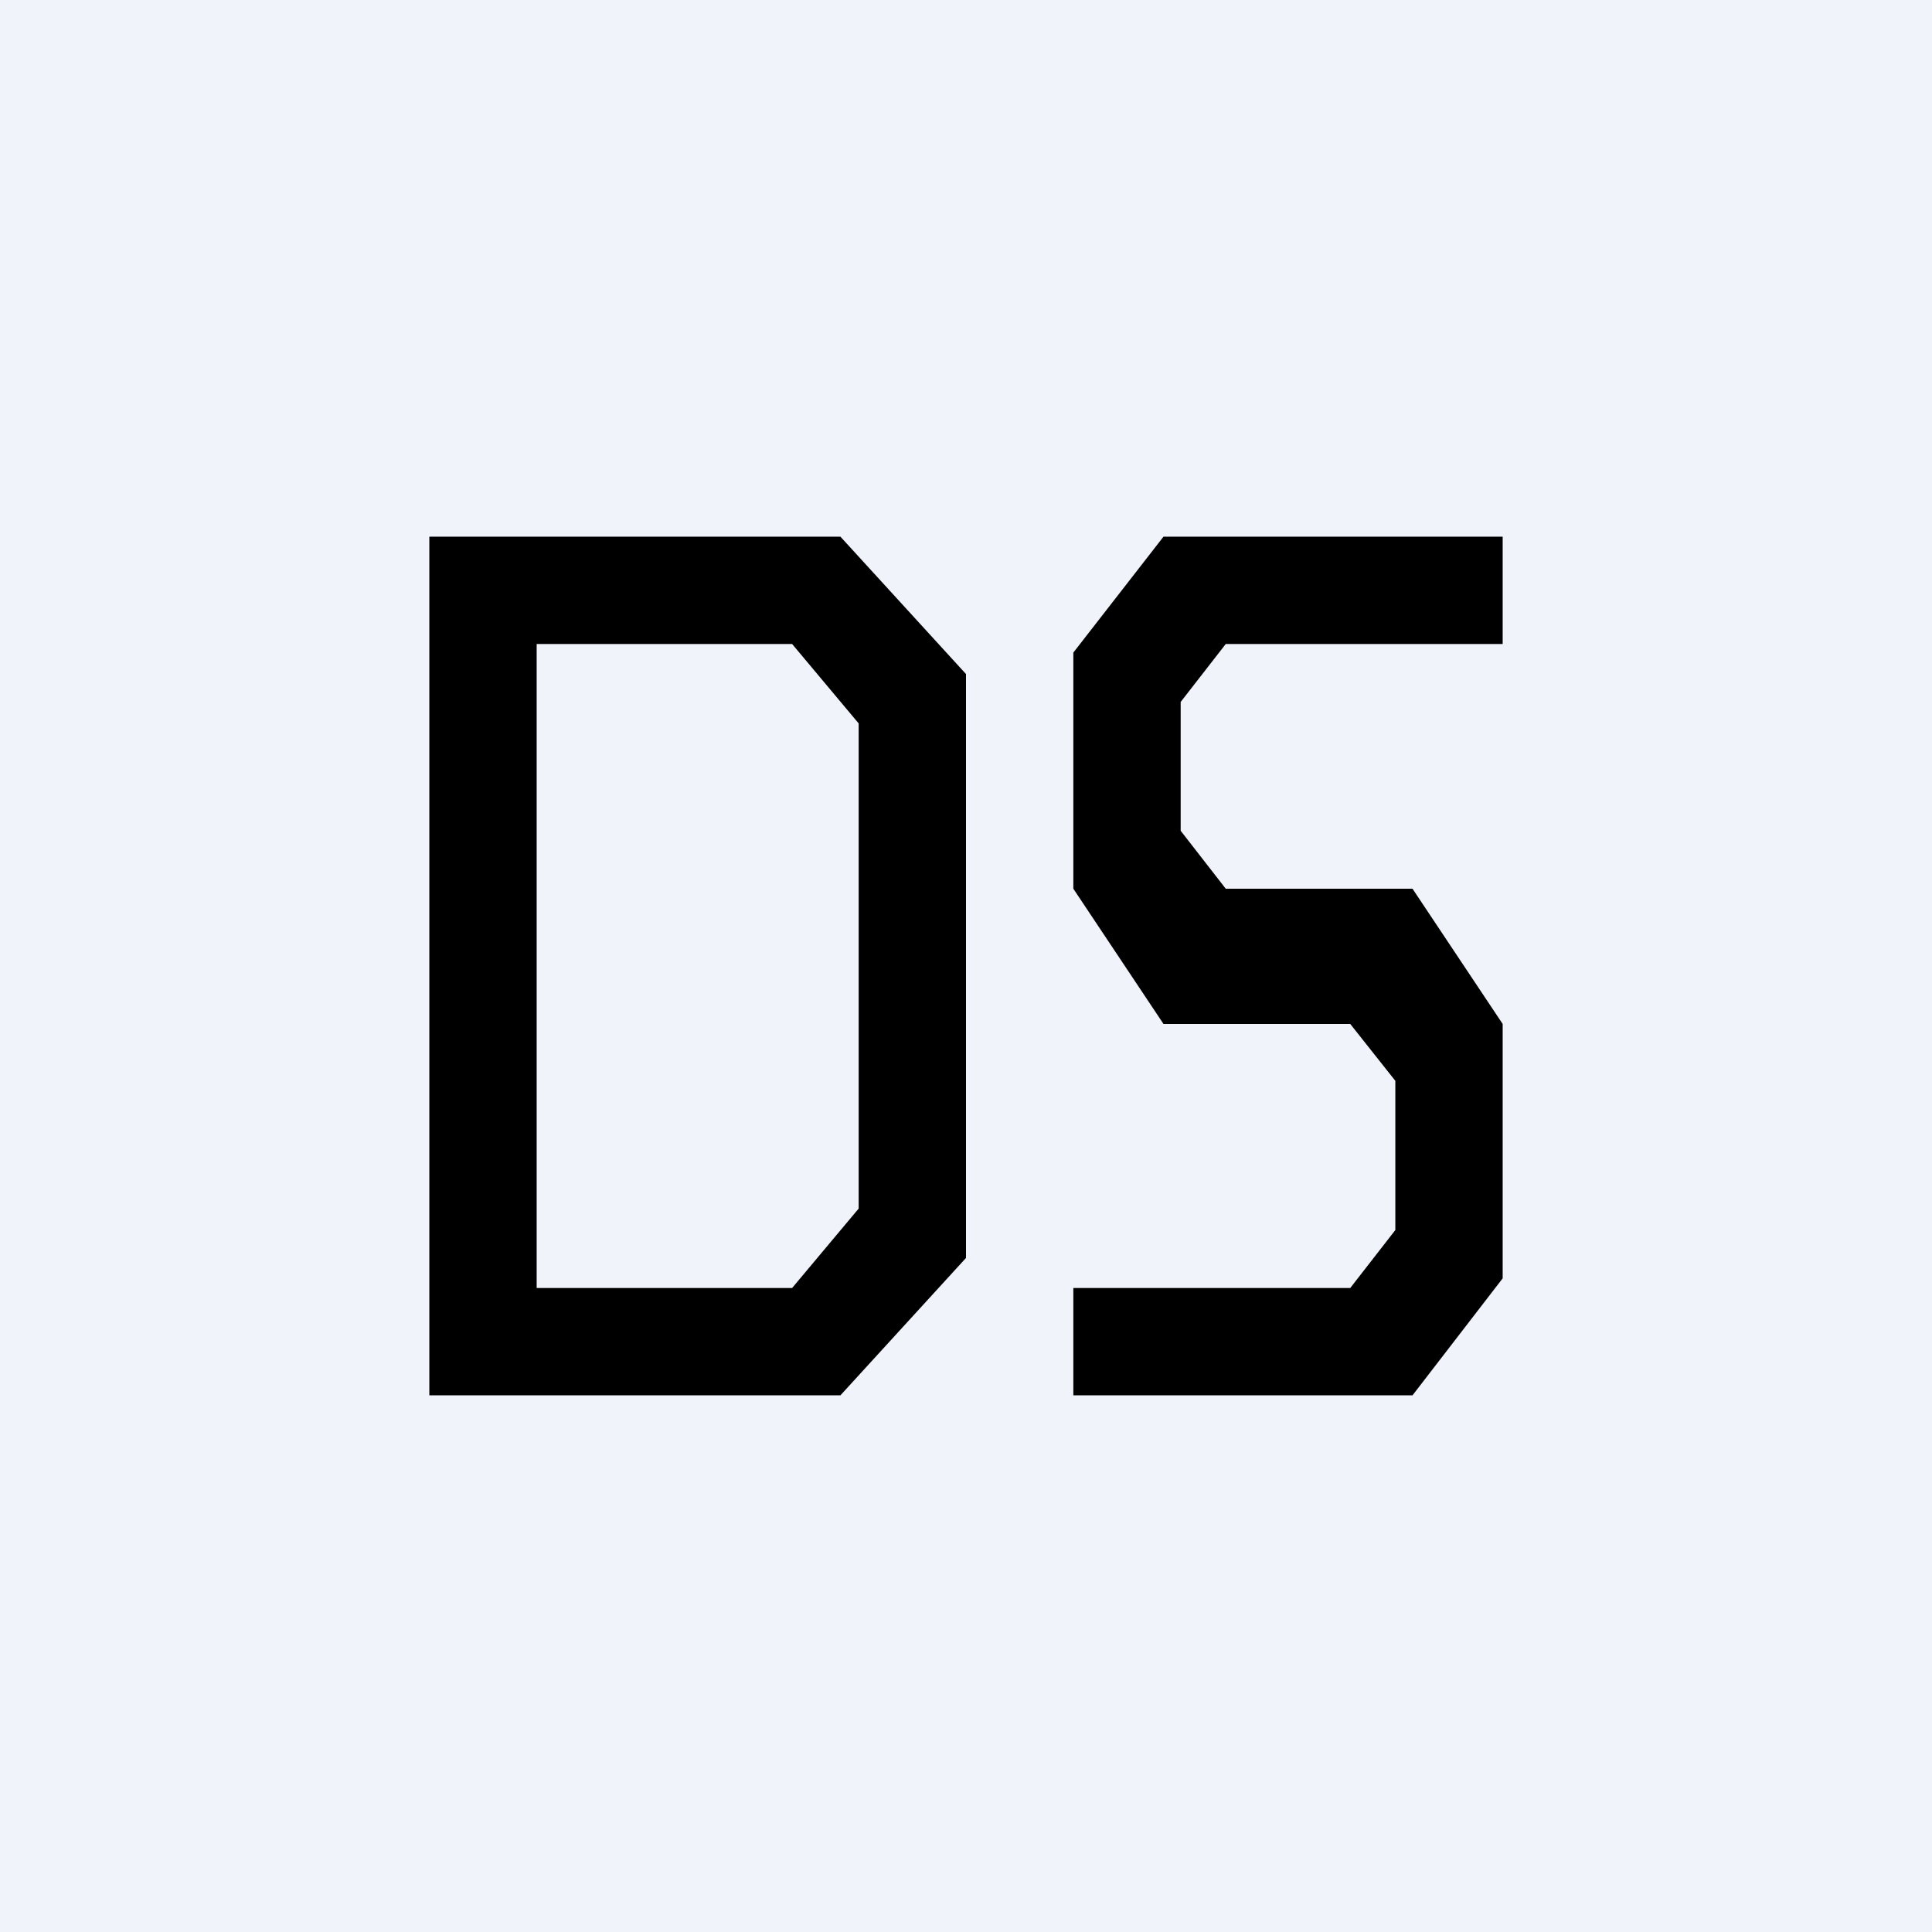 <!-- by TradingView --><svg width="18" height="18" viewBox="0 0 18 18" xmlns="http://www.w3.org/2000/svg"><path fill="#F0F3FA" d="M0 0h18v18H0z"/><path d="M10 13v-1h2.58l.42-.54v-1.39l-.42-.53h-1.74L10 8.28v-2.2L10.84 5H14v1h-2.58l-.42.54v1.2l.42.54h1.74L14 9.54v2.37L13.16 13H10ZM4 13V5h3.83L9 6.28v5.44L7.83 13H4Zm1-1h2.38l.62-.74V6.74L7.38 6H5v6Z"/></svg>